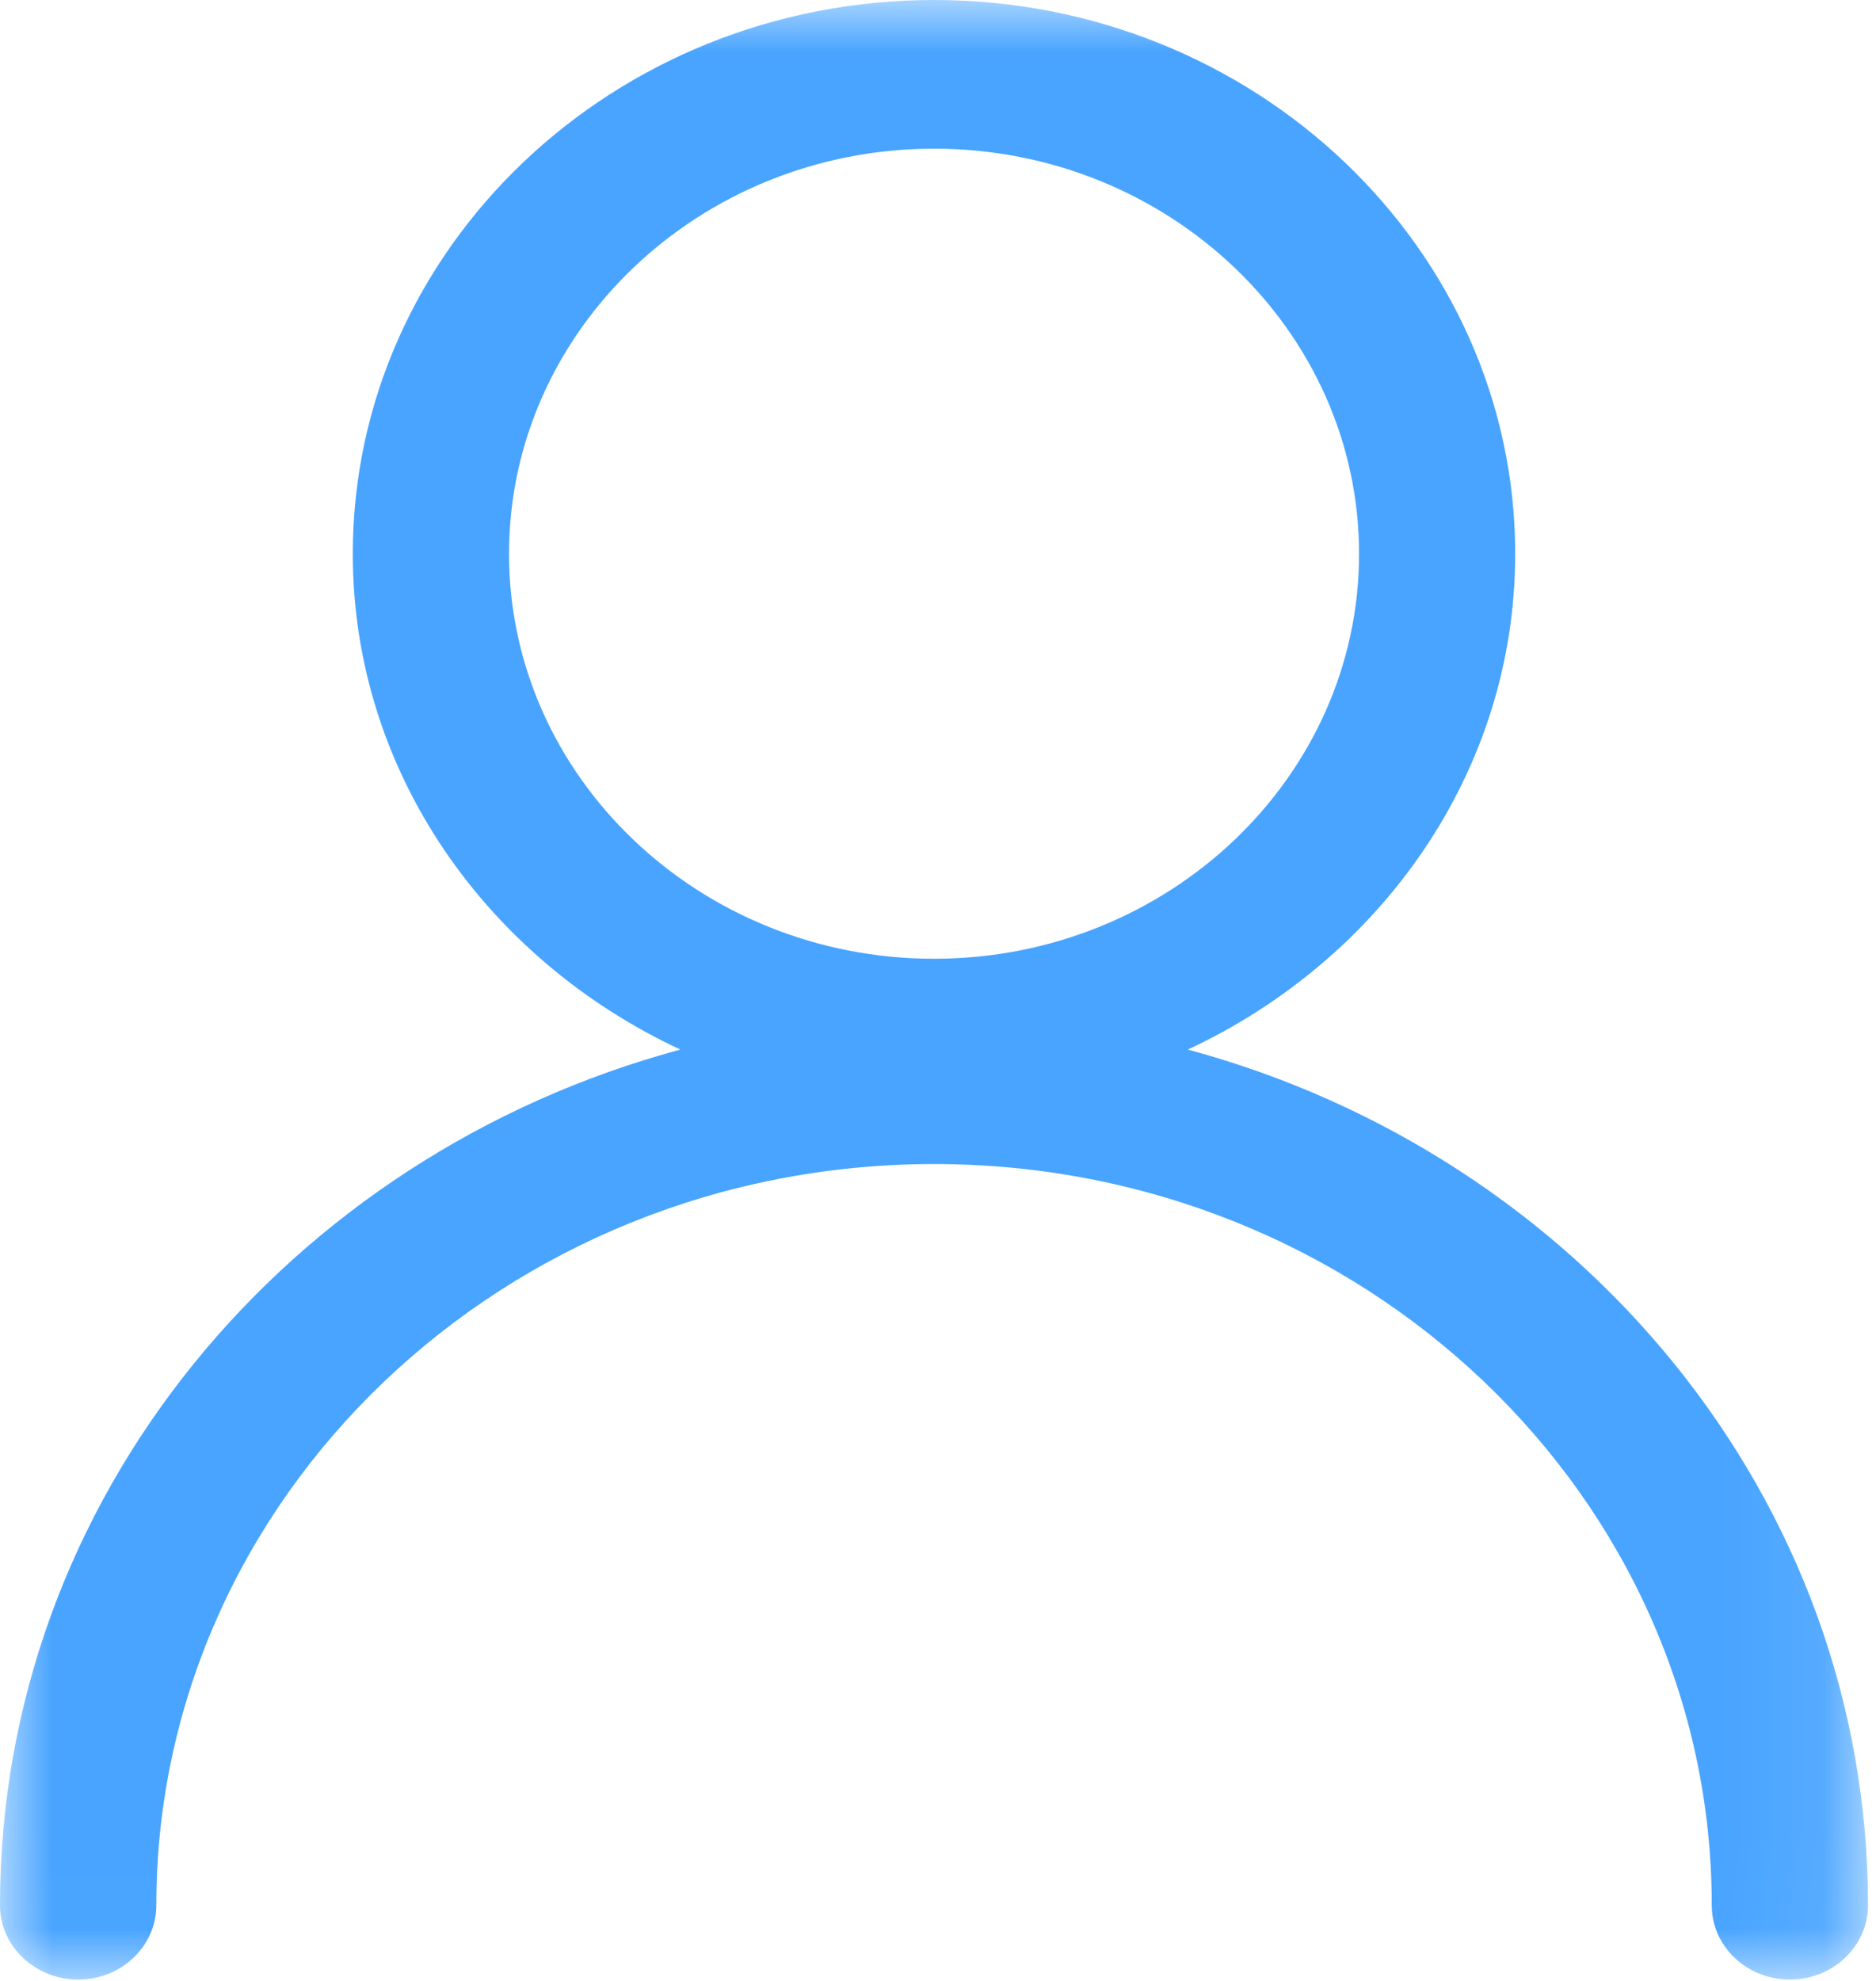 <?xml version="1.0" encoding="UTF-8"?>
<svg width="18px" height="19px" viewBox="0 0 18 19" version="1.1" xmlns="http://www.w3.org/2000/svg" xmlns:xlink="http://www.w3.org/1999/xlink">
    <!-- Generator: Sketch 53.2 (72643) - https://sketchapp.com -->
    <title>成员-icon</title>
    <desc>Created with Sketch.</desc>
    <defs>
        <polygon id="path-1" points="0 6.55172414e-05 17.923 6.55172414e-05 17.923 18.987 0 18.987"></polygon>
    </defs>
    <g id="页面-1" stroke="none" stroke-width="1" fill="none" fill-rule="evenodd">
        <g id="农场详情" transform="translate(-318, -549)">
            <g id="编组-4" transform="translate(298, 527)">
                <g id="成员-icon" transform="translate(20, 22)">
                    <mask id="mask-2" fill="white">
                        <use xlink:href="#path-1"></use>
                    </mask>
                    <g id="Clip-2"></g>
                    <path d="M4.884,5.312 C4.884,3.17 6.713,1.426 8.962,1.426 C11.21,1.426 13.04,3.17 13.04,5.312 C13.04,7.453 11.21,9.196 8.962,9.196 C6.713,9.196 4.884,7.453 4.884,5.312 M11.397,10.067 C13.249,9.203 14.538,7.405 14.538,5.312 C14.538,2.382 12.037,6.55172414e-05 8.962,6.55172414e-05 C5.886,6.55172414e-05 3.385,2.382 3.385,5.312 C3.385,7.405 4.674,9.203 6.528,10.067 C2.766,11.081 -2.29299363e-05,14.372 -2.29299363e-05,18.274 C-2.29299363e-05,18.668 0.337,18.987 0.75,18.987 C1.164,18.987 1.5,18.668 1.5,18.274 C1.5,14.354 4.847,11.165 8.962,11.165 C13.077,11.165 16.424,14.354 16.424,18.274 C16.424,18.668 16.759,18.987 17.173,18.987 C17.588,18.987 17.923,18.668 17.923,18.274 C17.923,14.372 15.157,11.081 11.397,10.067" id="Fill-1" fill="#48A4FF" mask="url(#mask-2)"></path>
                </g>
            </g>
        </g>
    </g>
</svg>